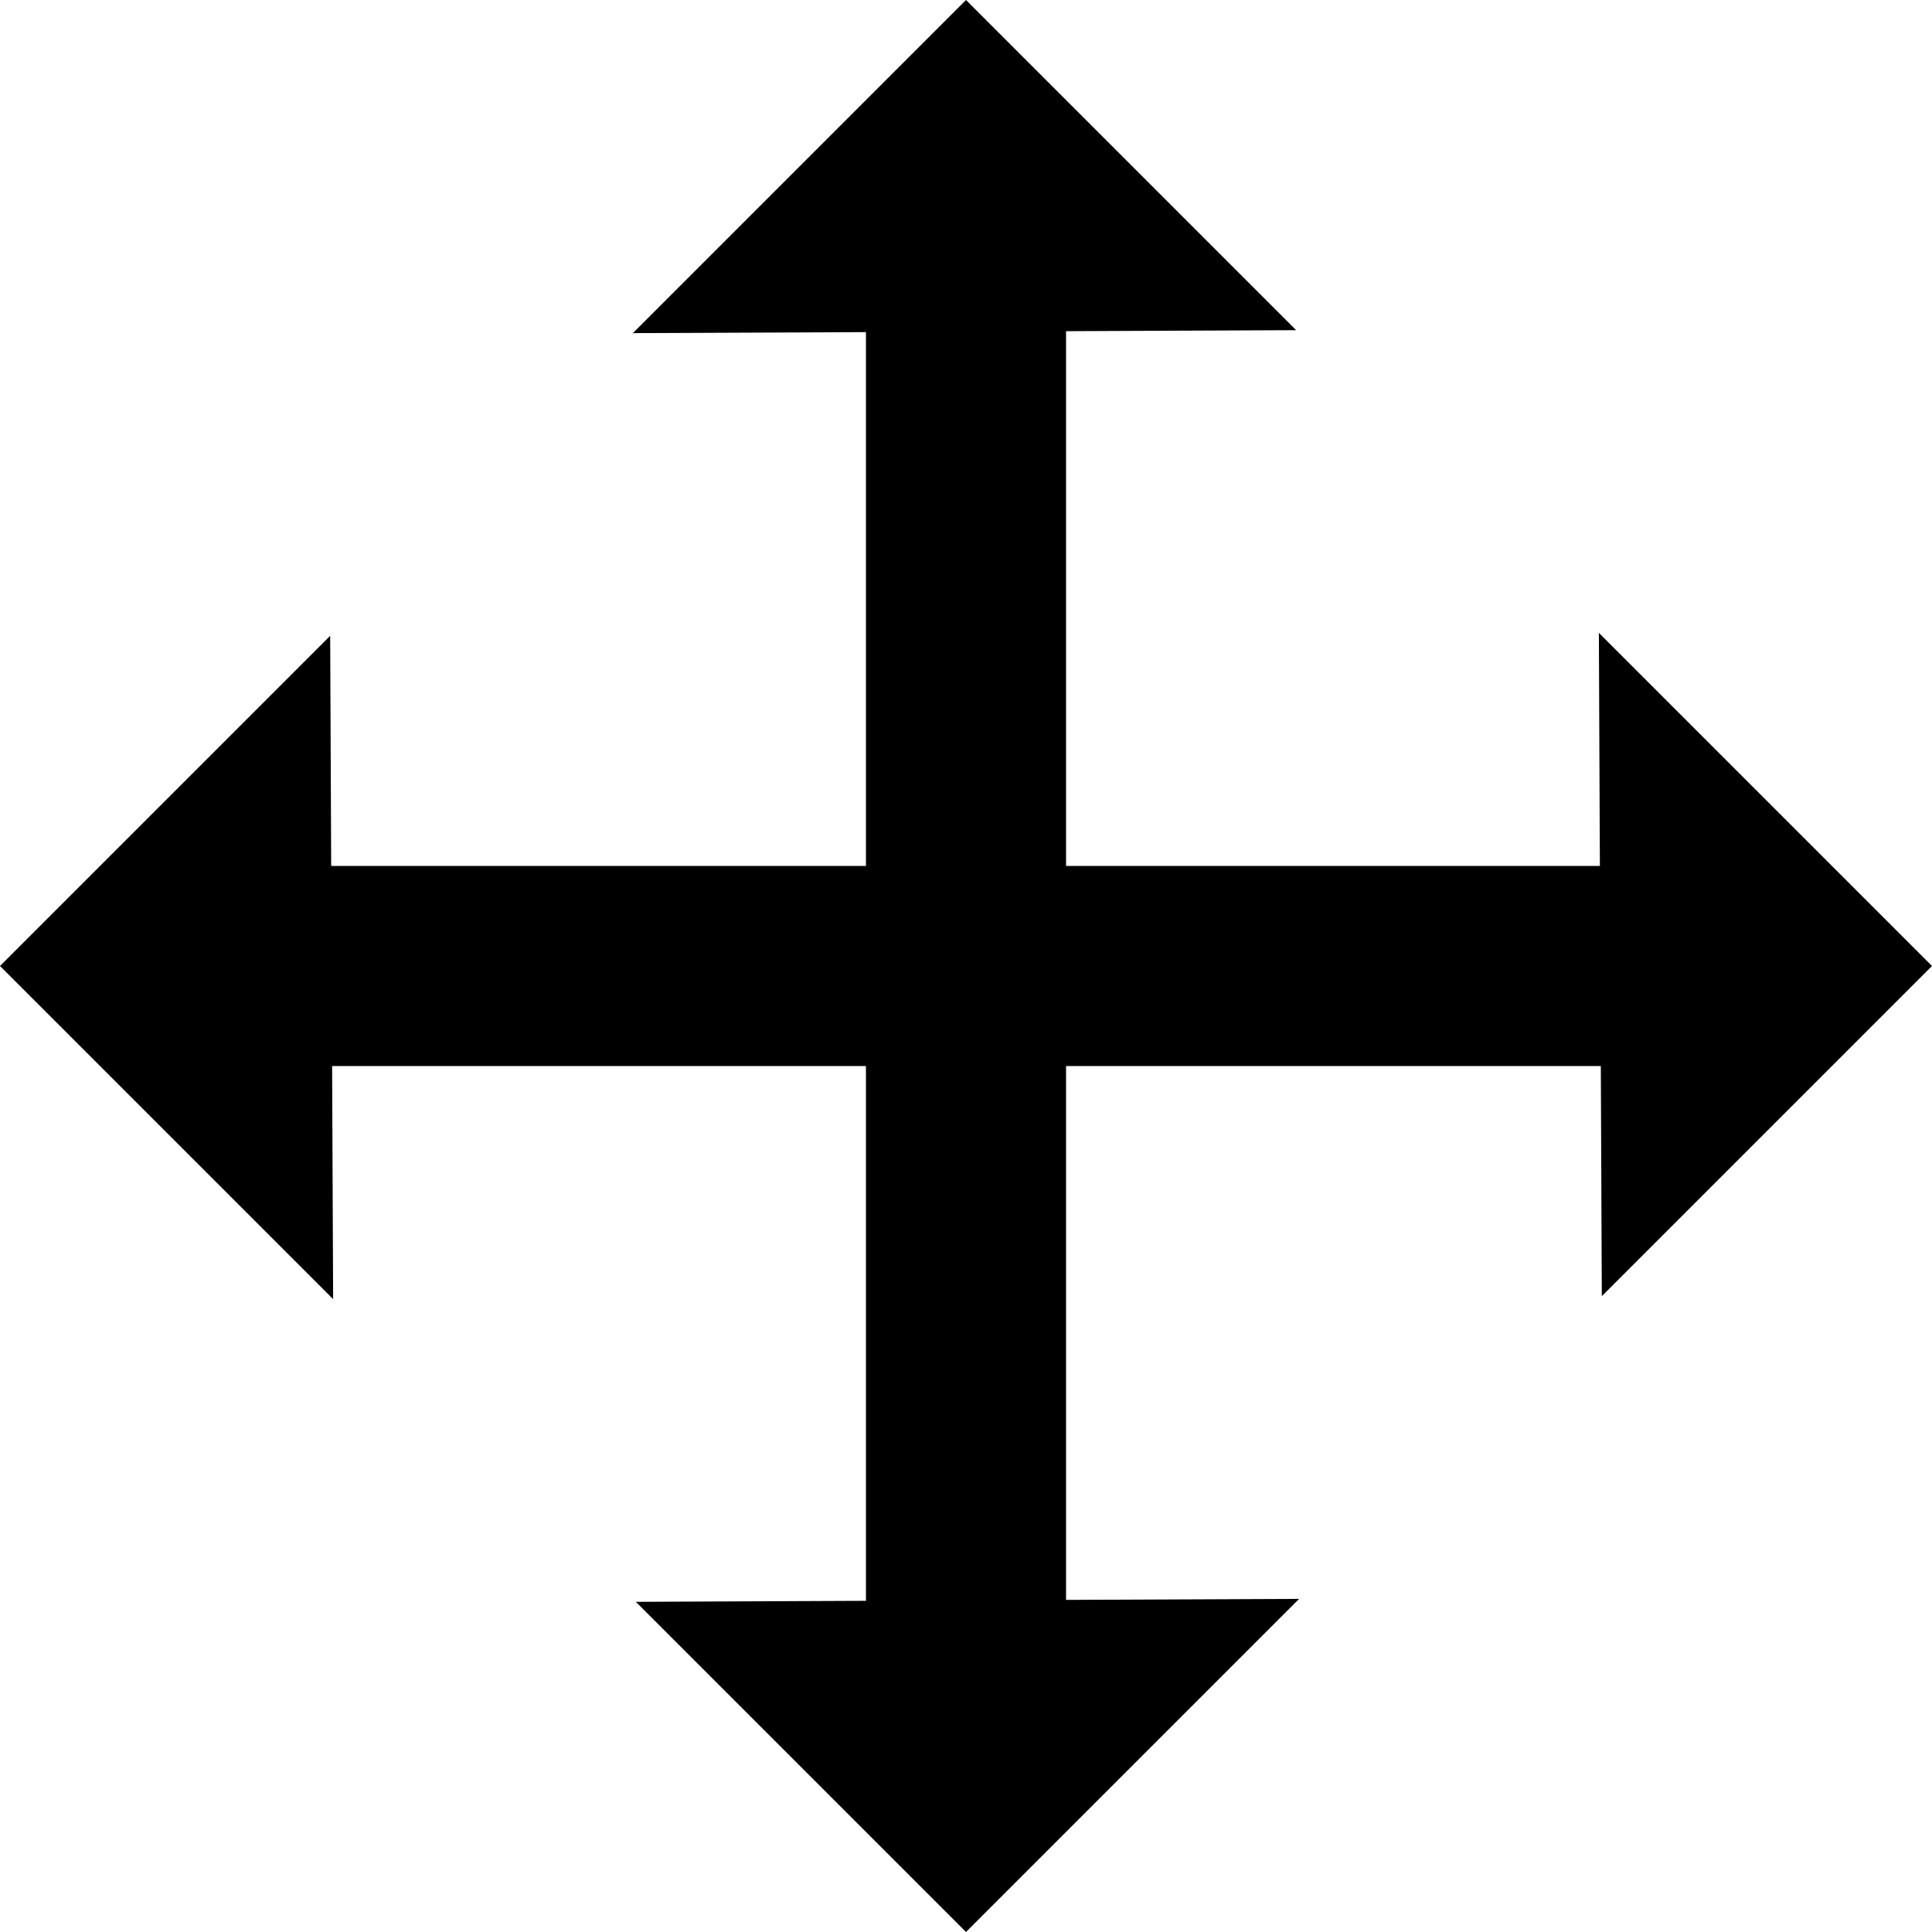 <svg viewBox="0 0 512 512" xmlns="http://www.w3.org/2000/svg">
<g transform="translate(-374.218,-62.236)">
<g font-family="Serif" font-size="1353.902" font-style="italic" letter-spacing="0" word-spacing="0">
<path d="m374.218,318.236 88.281,88.281 -.266,-61.766 141.469,0 0,141.719 -60.984,.266 87.5,87.5 88.281,-88.281 -61.766,.266 0,-141.469 141.719,0 .266,60.984 87.5,-87.5 -88.281,-88.281 .266,61.766 -141.469,0 10e-6,-141.719 60.984,-.266 -87.5,-87.5 -88.281,88.281 61.766,-.266 0,141.469 -141.719,1e-5 -.266,-60.984 -87.5,87.5z"/>
</g>
</g>
</svg>
